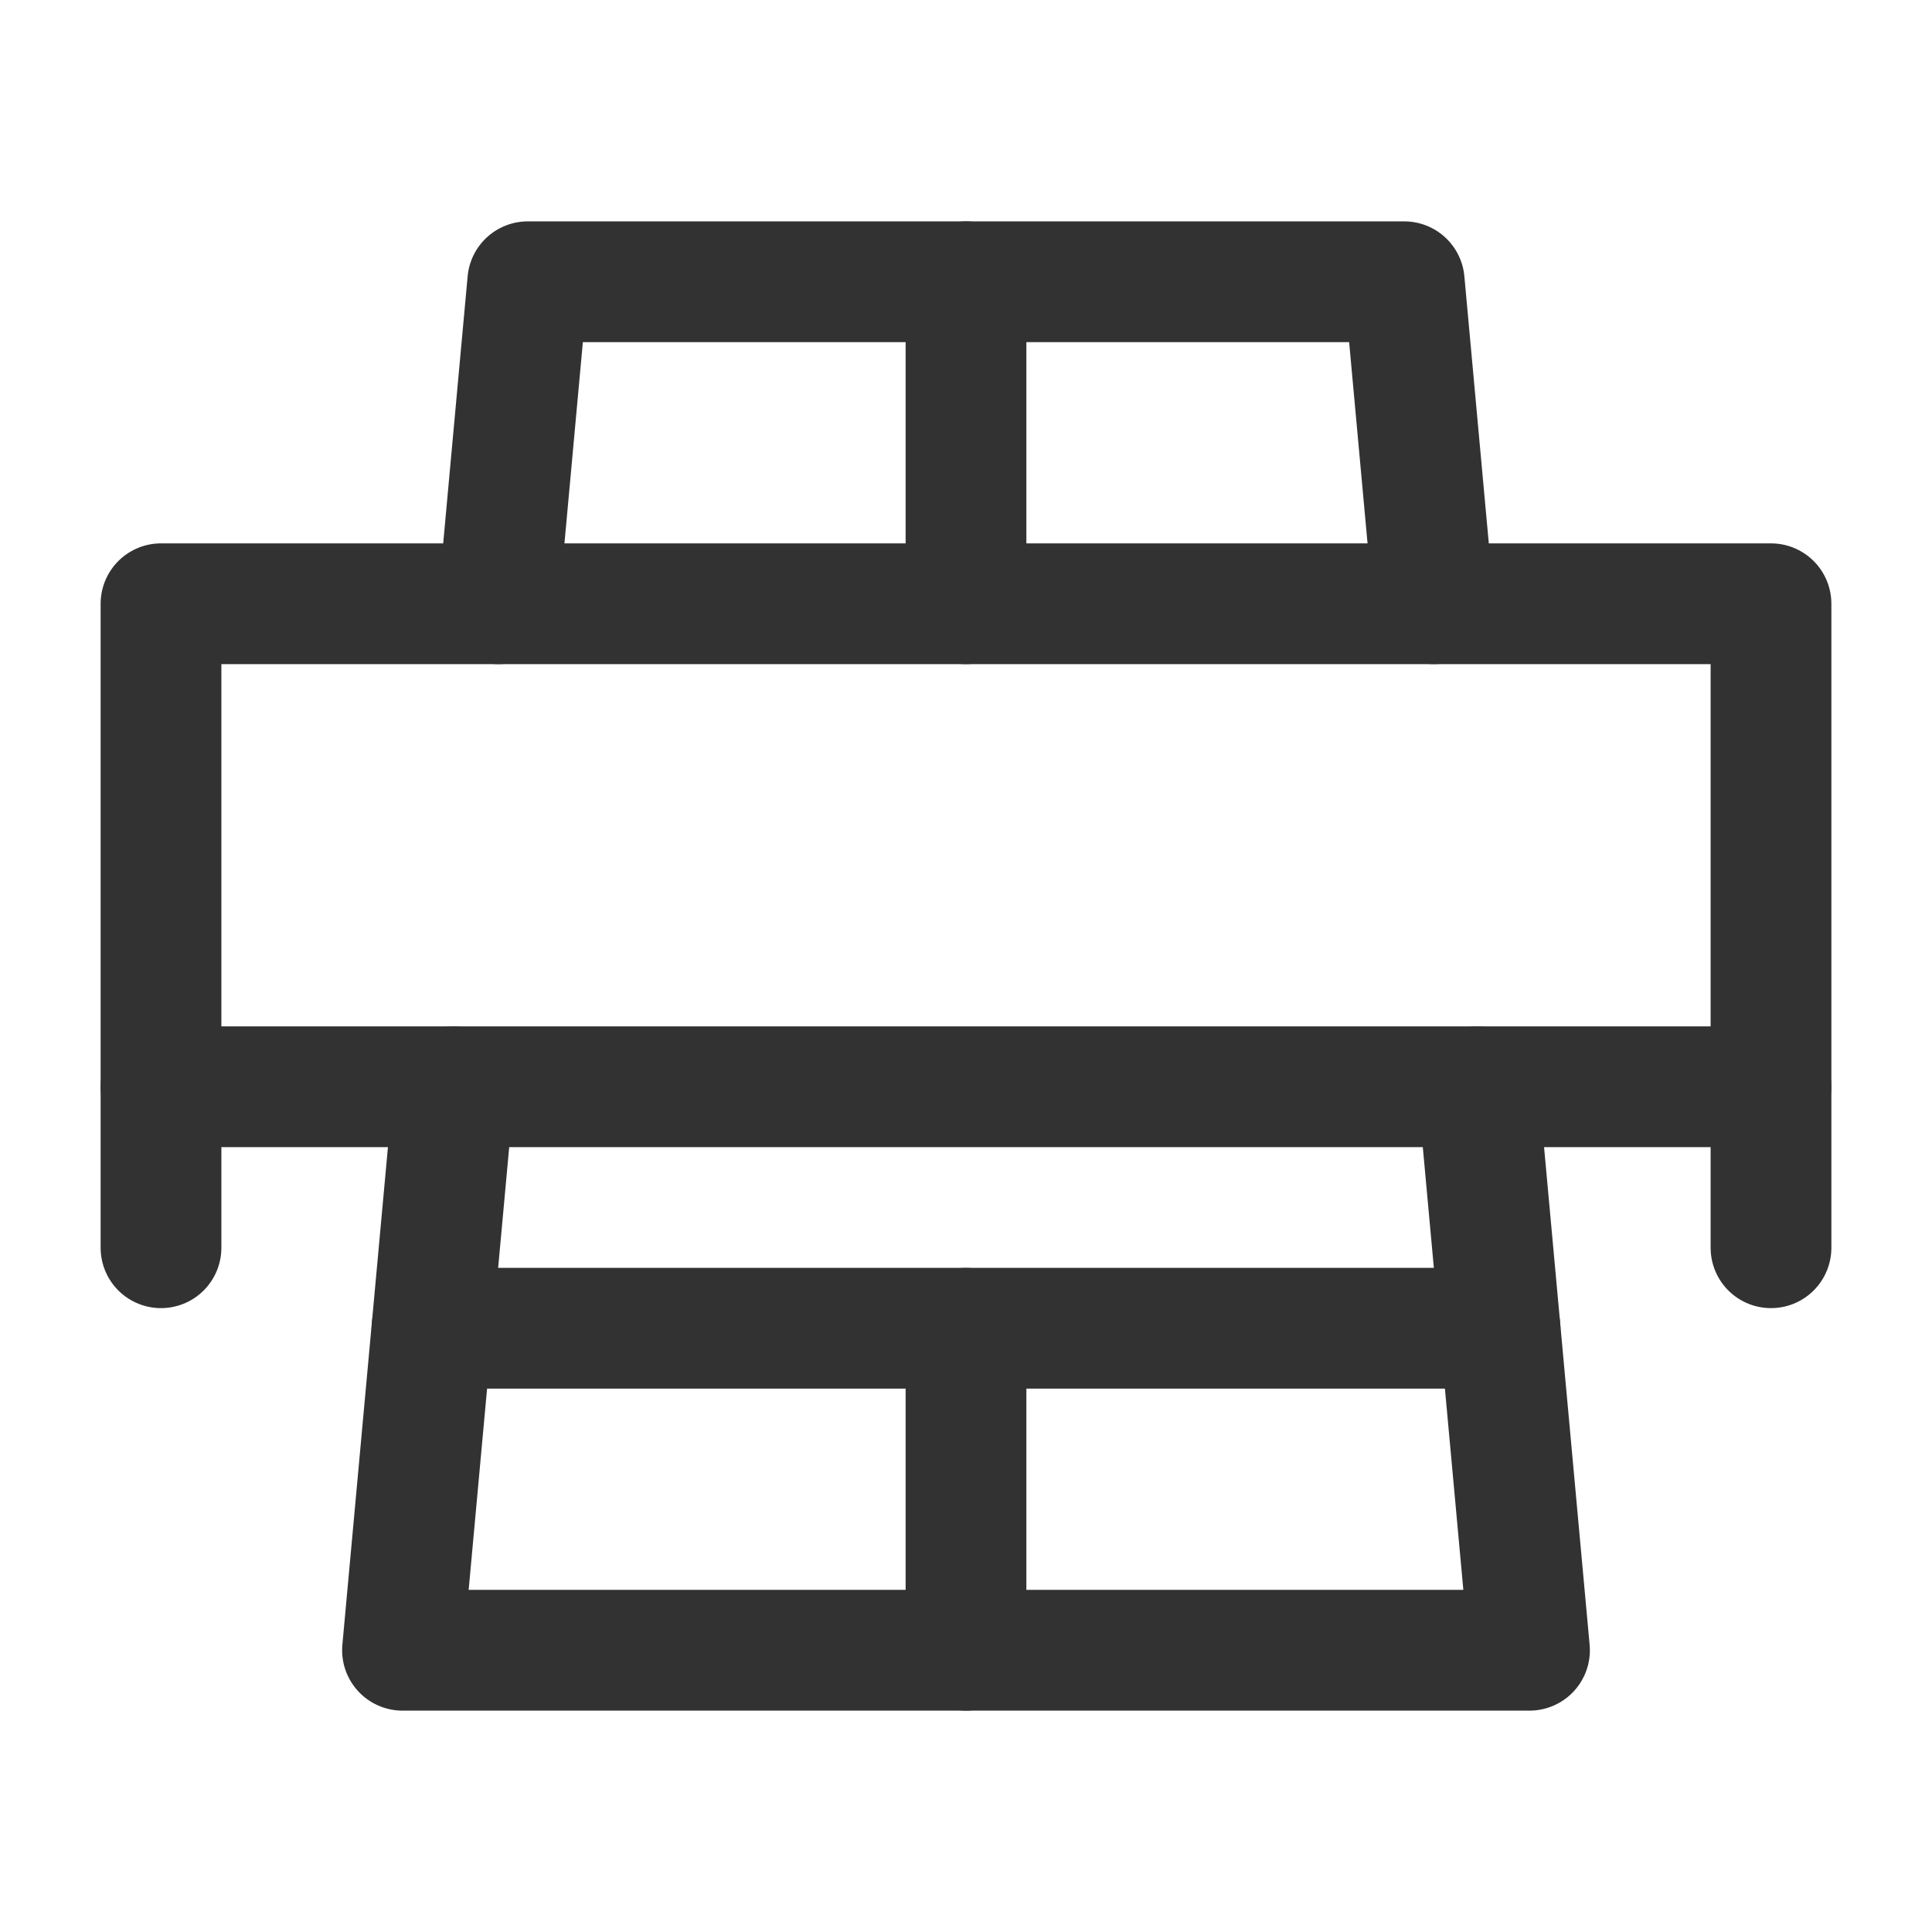 <svg id="Layer_3" data-name="Layer 3" xmlns="http://www.w3.org/2000/svg" viewBox="0 0 24 24"><path d="M0,0H24V24H0Z" fill="none"/><rect x="2" y="7.5" width="20" height="6" stroke-width="1.5" stroke="#323232" stroke-linecap="round" stroke-linejoin="round" fill="none"/><line x1="22" y1="13.5" x2="22" y2="15.5" fill="none" stroke="#323232" stroke-linecap="round" stroke-linejoin="round" stroke-width="1.5"/><line x1="2" y1="13.5" x2="2" y2="15.5" fill="none" stroke="#323232" stroke-linecap="round" stroke-linejoin="round" stroke-width="1.5"/><line x1="5.366" y1="16.5" x2="18.634" y2="16.5" fill="none" stroke="#323232" stroke-linecap="round" stroke-linejoin="round" stroke-width="1.5"/><line x1="12" y1="20.5" x2="12" y2="16.5" fill="none" stroke="#323232" stroke-linecap="round" stroke-linejoin="round" stroke-width="1.5"/><line x1="12" y1="7.5" x2="12" y2="3.5" fill="none" stroke="#323232" stroke-linecap="round" stroke-linejoin="round" stroke-width="1.5"/><polyline points="5.641 13.5 5 20.5 19 20.5 18.359 13.5" fill="none" stroke="#323232" stroke-linecap="round" stroke-linejoin="round" stroke-width="1.5"/><polyline points="6.19 7.5 6.556 3.5 17.444 3.5 17.81 7.5" fill="none" stroke="#323232" stroke-linecap="round" stroke-linejoin="round" stroke-width="1.5"/></svg>